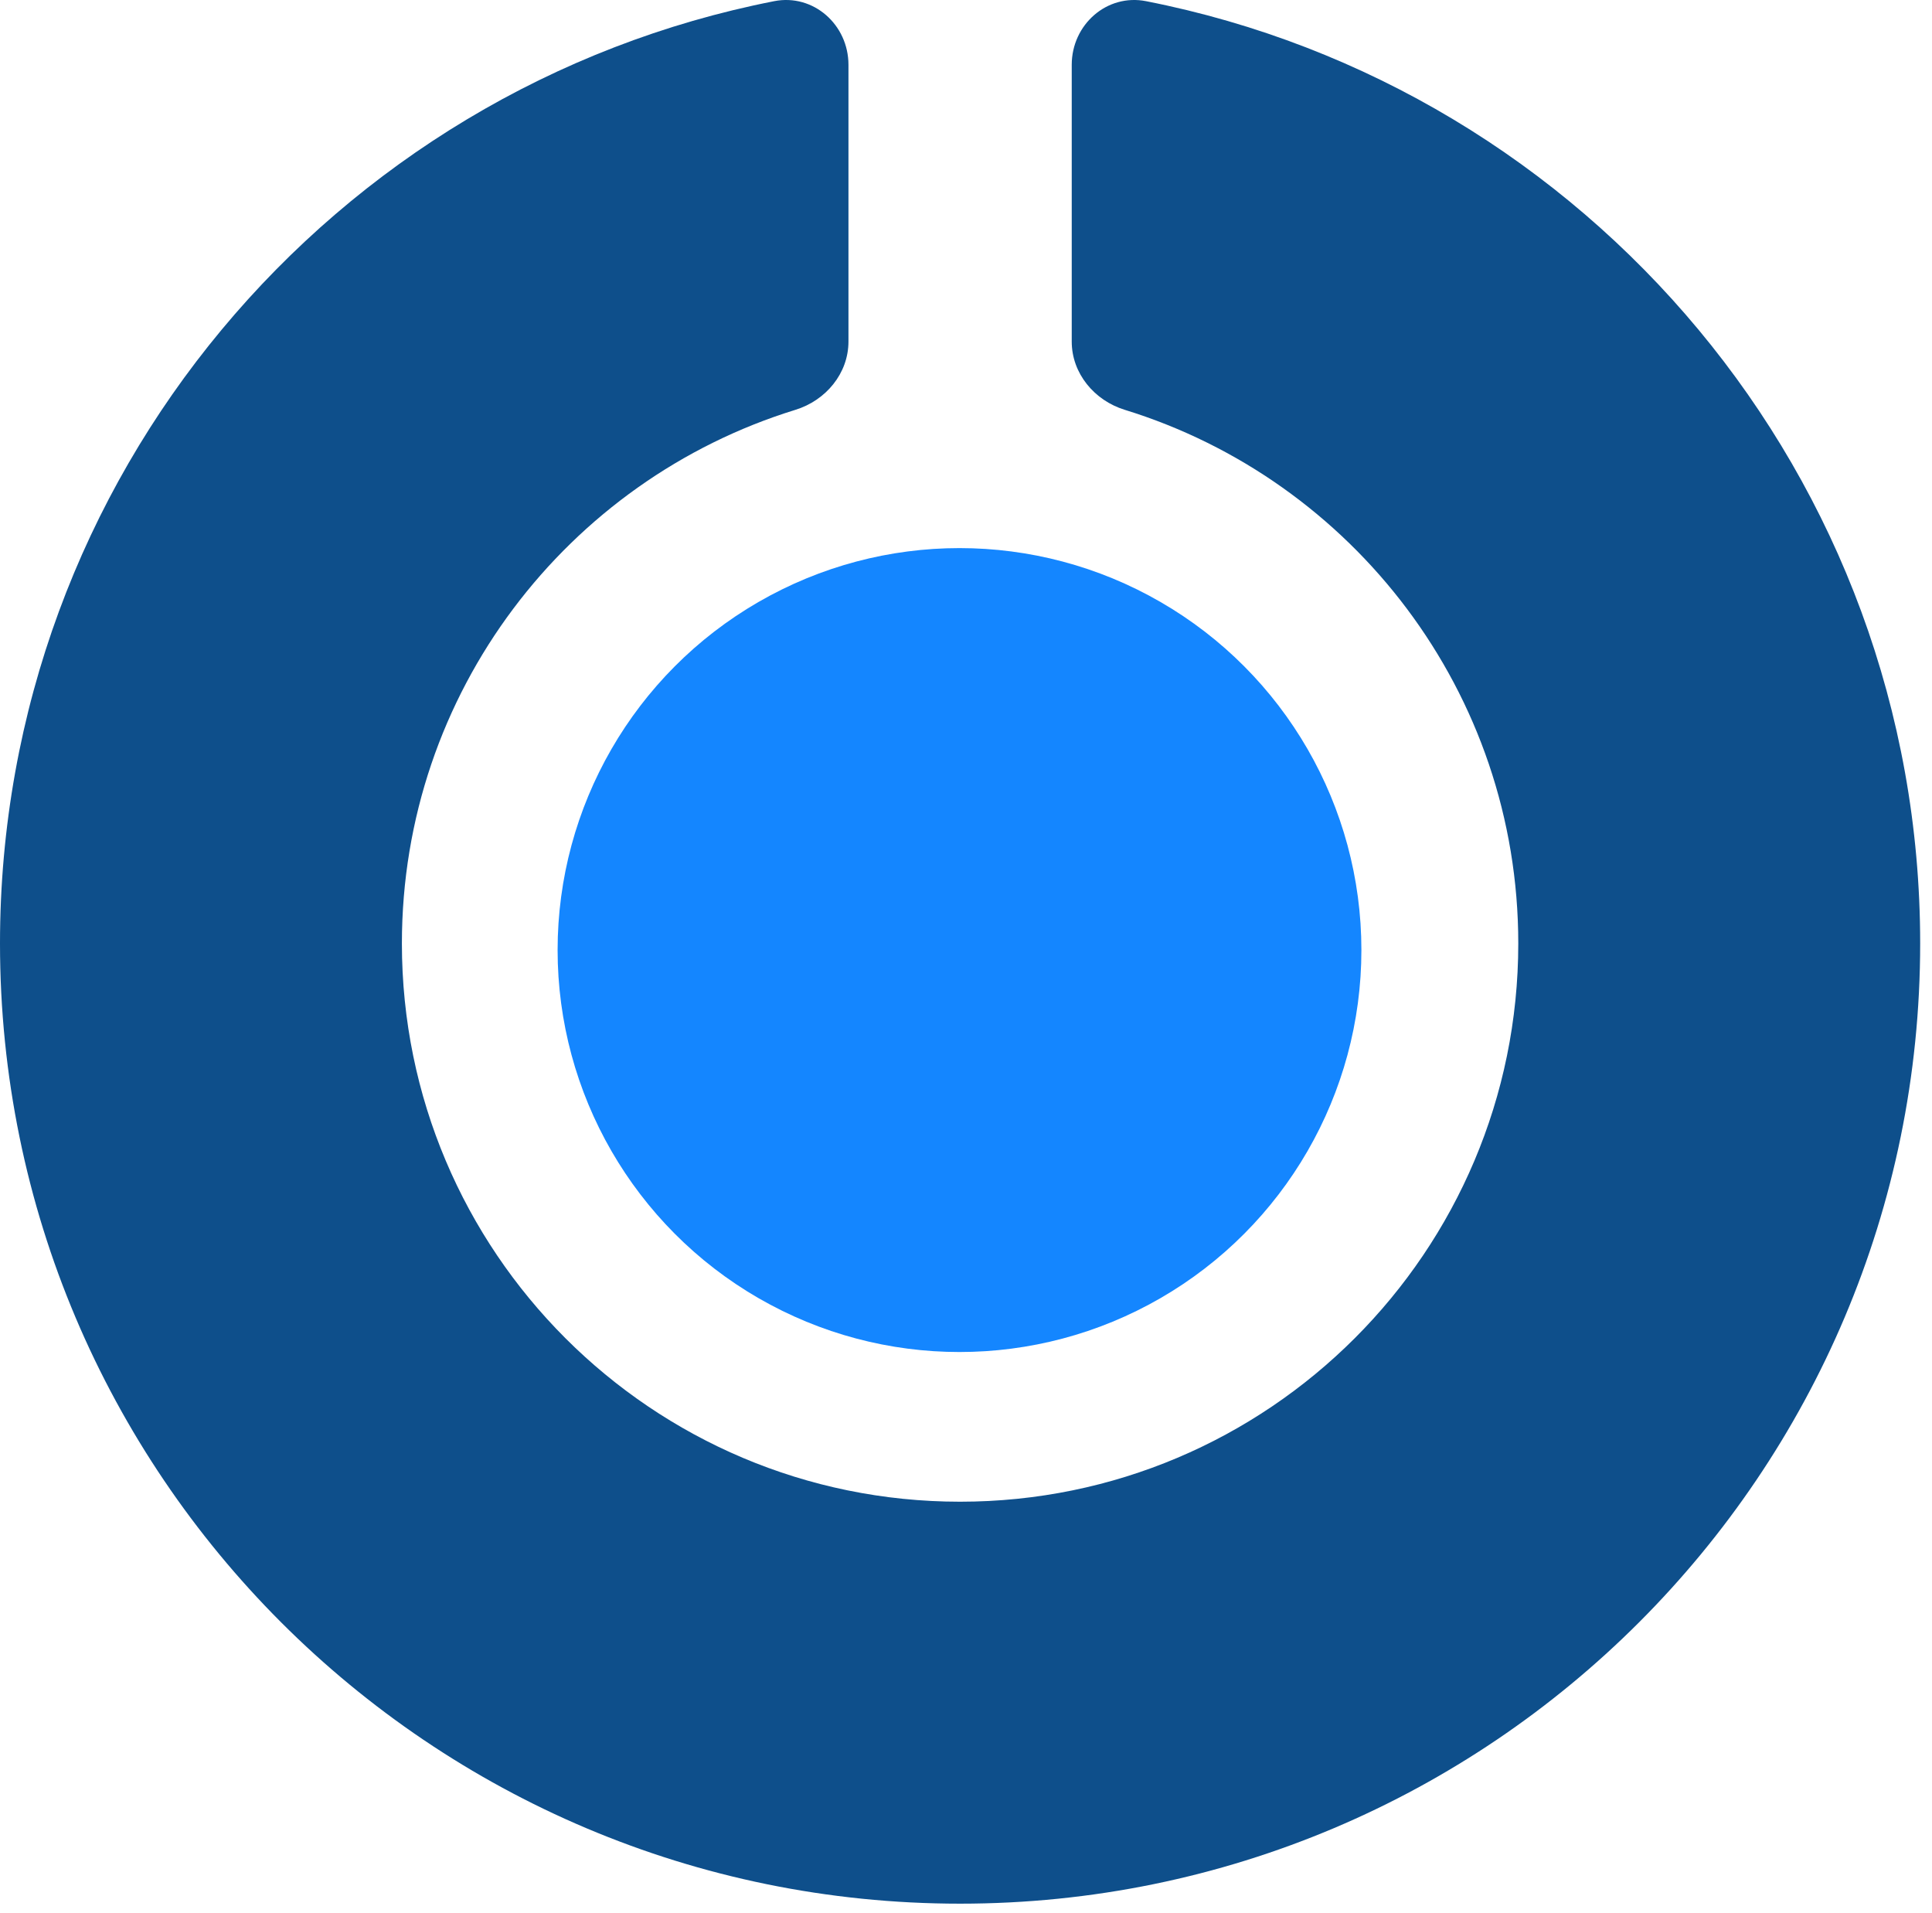 <svg width="99" height="98" viewBox="0 0 99 98" fill="none" xmlns="http://www.w3.org/2000/svg">
<circle cx="49.167" cy="48.675" r="20.594" fill="#1486FF"/>
<path fill-rule="evenodd" clip-rule="evenodd" d="M43.477 3.32C43.477 1.268 41.682 -0.335 39.669 0.06C17.058 4.498 0 24.424 0 48.335C0 75.506 22.026 97.532 49.197 97.532C76.368 97.532 98.394 75.506 98.394 48.335C98.394 24.424 81.336 4.498 58.726 0.06C56.712 -0.335 54.918 1.268 54.918 3.32V17.499C54.918 19.131 56.076 20.517 57.636 20.997C69.314 24.598 77.8 35.476 77.8 48.335C77.8 64.132 64.994 76.938 49.197 76.938C33.4 76.938 20.594 64.132 20.594 48.335C20.594 35.476 29.08 24.598 40.758 20.997C42.318 20.517 43.477 19.131 43.477 17.499V3.32Z" fill="#0E4F8B"/>
</svg>
